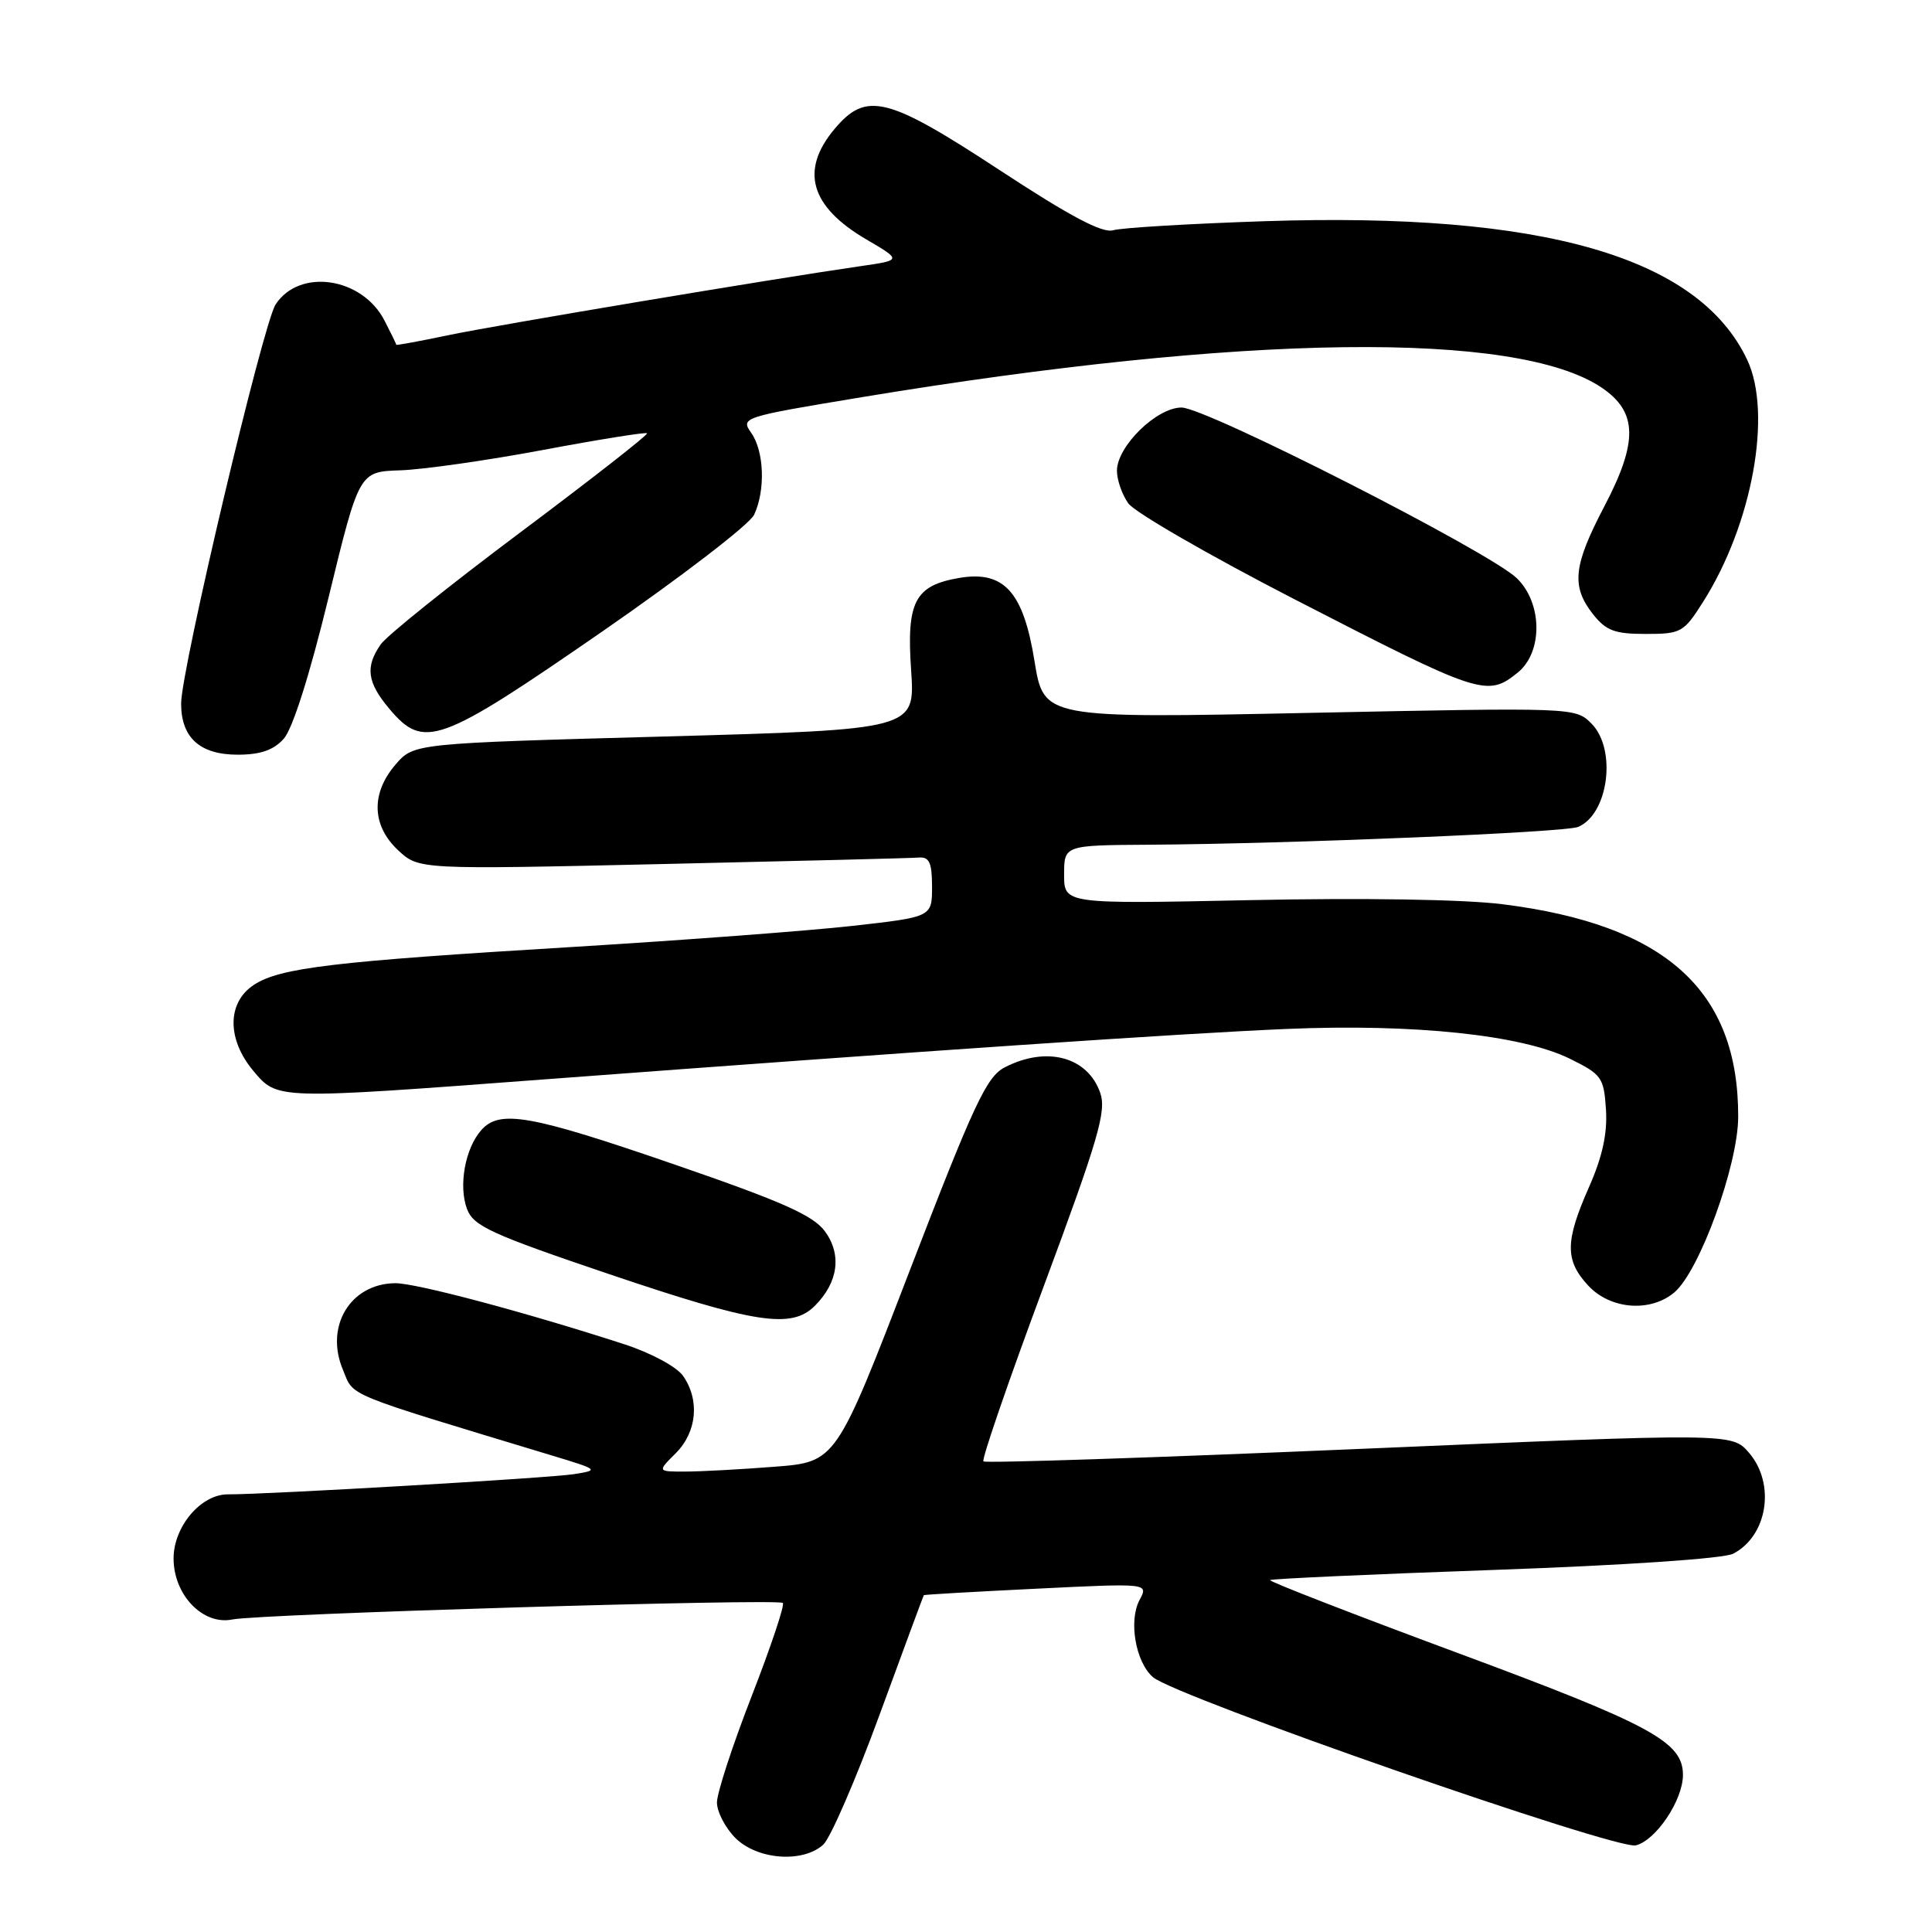 <?xml version="1.0" encoding="UTF-8" standalone="no"?>
<!DOCTYPE svg PUBLIC "-//W3C//DTD SVG 1.1//EN" "http://www.w3.org/Graphics/SVG/1.1/DTD/svg11.dtd" >
<svg xmlns="http://www.w3.org/2000/svg" xmlns:xlink="http://www.w3.org/1999/xlink" version="1.1" viewBox="0 0 256 256">
 <g >
 <path fill="currentColor"
d=" M 109.08 244.43 C 110.03 243.57 113.40 235.81 116.56 227.18 C 119.72 218.56 122.35 211.44 122.41 211.37 C 122.46 211.29 129.18 210.91 137.34 210.51 C 152.19 209.78 152.19 209.78 151.00 212.00 C 149.52 214.76 150.47 220.23 152.77 222.23 C 155.73 224.81 214.18 245.17 216.76 244.52 C 219.43 243.85 222.99 238.54 223.00 235.20 C 223.00 230.81 218.88 228.57 193.24 219.06 C 179.35 213.91 168.12 209.55 168.29 209.37 C 168.46 209.20 181.86 208.59 198.05 208.02 C 215.31 207.41 228.39 206.52 229.64 205.88 C 234.21 203.53 235.30 196.62 231.75 192.50 C 229.50 189.88 229.50 189.88 180.14 191.99 C 152.99 193.15 130.56 193.90 130.31 193.64 C 130.05 193.39 133.65 182.93 138.31 170.41 C 145.58 150.84 146.63 147.23 145.78 144.79 C 144.11 140.02 138.67 138.57 133.13 141.43 C 130.73 142.67 129.06 146.24 120.57 168.29 C 110.78 193.72 110.78 193.72 102.64 194.35 C 98.16 194.70 92.83 194.99 90.80 194.99 C 87.09 195.00 87.09 195.00 89.55 192.55 C 92.35 189.74 92.75 185.51 90.50 182.30 C 89.65 181.10 86.28 179.28 82.75 178.13 C 69.66 173.88 55.09 170.00 52.35 170.03 C 46.43 170.10 43.02 175.73 45.43 181.48 C 46.95 185.12 45.16 184.39 73.00 192.82 C 79.38 194.75 79.44 194.80 76.00 195.34 C 72.75 195.85 35.35 198.03 30.20 198.01 C 26.63 197.99 23.00 202.28 23.00 206.50 C 23.00 211.34 26.89 215.38 30.78 214.59 C 34.41 213.85 103.12 211.79 103.73 212.40 C 104.00 212.67 102.14 218.21 99.61 224.72 C 97.07 231.24 95.00 237.59 95.00 238.83 C 95.00 240.07 96.10 242.20 97.45 243.55 C 100.34 246.43 106.36 246.89 109.08 244.43 Z  M 107.97 173.03 C 111.07 169.93 111.57 166.25 109.31 163.16 C 107.75 161.04 103.71 159.24 89.43 154.32 C 70.23 147.70 66.20 146.99 63.77 149.75 C 61.62 152.18 60.73 157.16 61.89 160.22 C 62.75 162.47 65.09 163.54 80.69 168.82 C 100.11 175.39 104.88 176.12 107.97 173.03 Z  M 221.86 171.25 C 225.19 168.44 230.30 154.40 230.32 148.00 C 230.36 131.22 220.69 122.51 199.05 119.81 C 193.91 119.17 180.62 118.96 165.75 119.27 C 141.00 119.79 141.00 119.79 141.00 115.89 C 141.00 112.00 141.00 112.00 152.25 111.93 C 170.94 111.81 207.39 110.30 209.11 109.57 C 213.15 107.87 214.25 99.25 210.87 95.87 C 208.74 93.74 208.61 93.74 173.52 94.46 C 138.31 95.19 138.31 95.19 137.08 87.62 C 135.60 78.40 133.03 75.57 127.09 76.58 C 121.21 77.59 120.10 79.72 120.73 88.83 C 121.26 96.67 121.26 96.67 88.04 97.59 C 54.83 98.50 54.83 98.50 52.41 101.31 C 49.13 105.12 49.26 109.40 52.75 112.66 C 55.50 115.22 55.50 115.22 87.78 114.49 C 105.53 114.09 120.83 113.71 121.78 113.63 C 123.14 113.53 123.50 114.33 123.50 117.50 C 123.50 121.50 123.50 121.50 113.00 122.68 C 107.22 123.33 90.58 124.58 76.00 125.47 C 44.16 127.39 37.10 128.23 33.64 130.50 C 30.07 132.84 30.05 137.72 33.59 141.92 C 36.78 145.71 36.50 145.70 72.19 143.02 C 122.68 139.23 156.60 136.93 170.50 136.34 C 187.35 135.63 201.59 137.13 208.00 140.28 C 212.24 142.37 212.52 142.76 212.80 147.02 C 213.00 150.19 212.33 153.27 210.55 157.30 C 207.37 164.49 207.35 167.01 210.45 170.35 C 213.38 173.51 218.68 173.93 221.86 171.25 Z  M 37.59 97.90 C 38.77 96.59 41.02 89.50 43.54 79.15 C 47.59 62.50 47.59 62.50 53.05 62.32 C 56.05 62.22 64.56 61.01 71.96 59.62 C 79.37 58.23 85.57 57.24 85.74 57.41 C 85.92 57.59 78.38 63.48 68.99 70.51 C 59.60 77.54 51.26 84.22 50.46 85.37 C 48.37 88.35 48.64 90.42 51.59 93.92 C 56.16 99.35 58.18 98.62 79.70 83.75 C 90.24 76.46 99.35 69.47 99.93 68.20 C 101.44 64.96 101.26 59.81 99.55 57.37 C 98.11 55.32 98.30 55.26 114.30 52.61 C 164.88 44.25 200.94 43.78 212.21 51.35 C 216.99 54.57 217.09 58.51 212.57 67.12 C 208.46 74.97 208.18 77.68 211.07 81.37 C 212.81 83.57 213.94 84.00 218.06 84.00 C 222.75 84.00 223.10 83.81 225.67 79.75 C 232.20 69.45 234.87 54.75 231.50 47.65 C 225.03 34.01 204.39 28.09 167.59 29.31 C 157.64 29.64 148.60 30.18 147.50 30.51 C 146.07 30.93 141.80 28.67 132.50 22.57 C 117.57 12.77 114.79 12.08 110.59 17.08 C 105.98 22.56 107.35 27.36 114.77 31.71 C 119.50 34.48 119.50 34.48 114.00 35.27 C 102.18 36.98 65.88 43.06 59.38 44.42 C 55.61 45.21 52.52 45.78 52.51 45.68 C 52.51 45.58 51.81 44.15 50.96 42.50 C 48.01 36.73 39.69 35.49 36.52 40.34 C 34.85 42.90 24.00 88.72 24.00 93.23 C 24.00 97.75 26.49 100.00 31.50 100.00 C 34.49 100.00 36.24 99.40 37.59 97.90 Z  M 201.12 89.11 C 204.46 86.40 204.39 79.90 200.98 76.61 C 197.35 73.11 159.81 54.00 156.56 54.00 C 153.25 54.00 148.00 59.15 148.00 62.38 C 148.00 63.58 148.67 65.52 149.50 66.69 C 150.32 67.87 160.15 73.54 171.34 79.31 C 196.24 92.13 197.05 92.40 201.12 89.11 Z "/>
</g>
</svg>